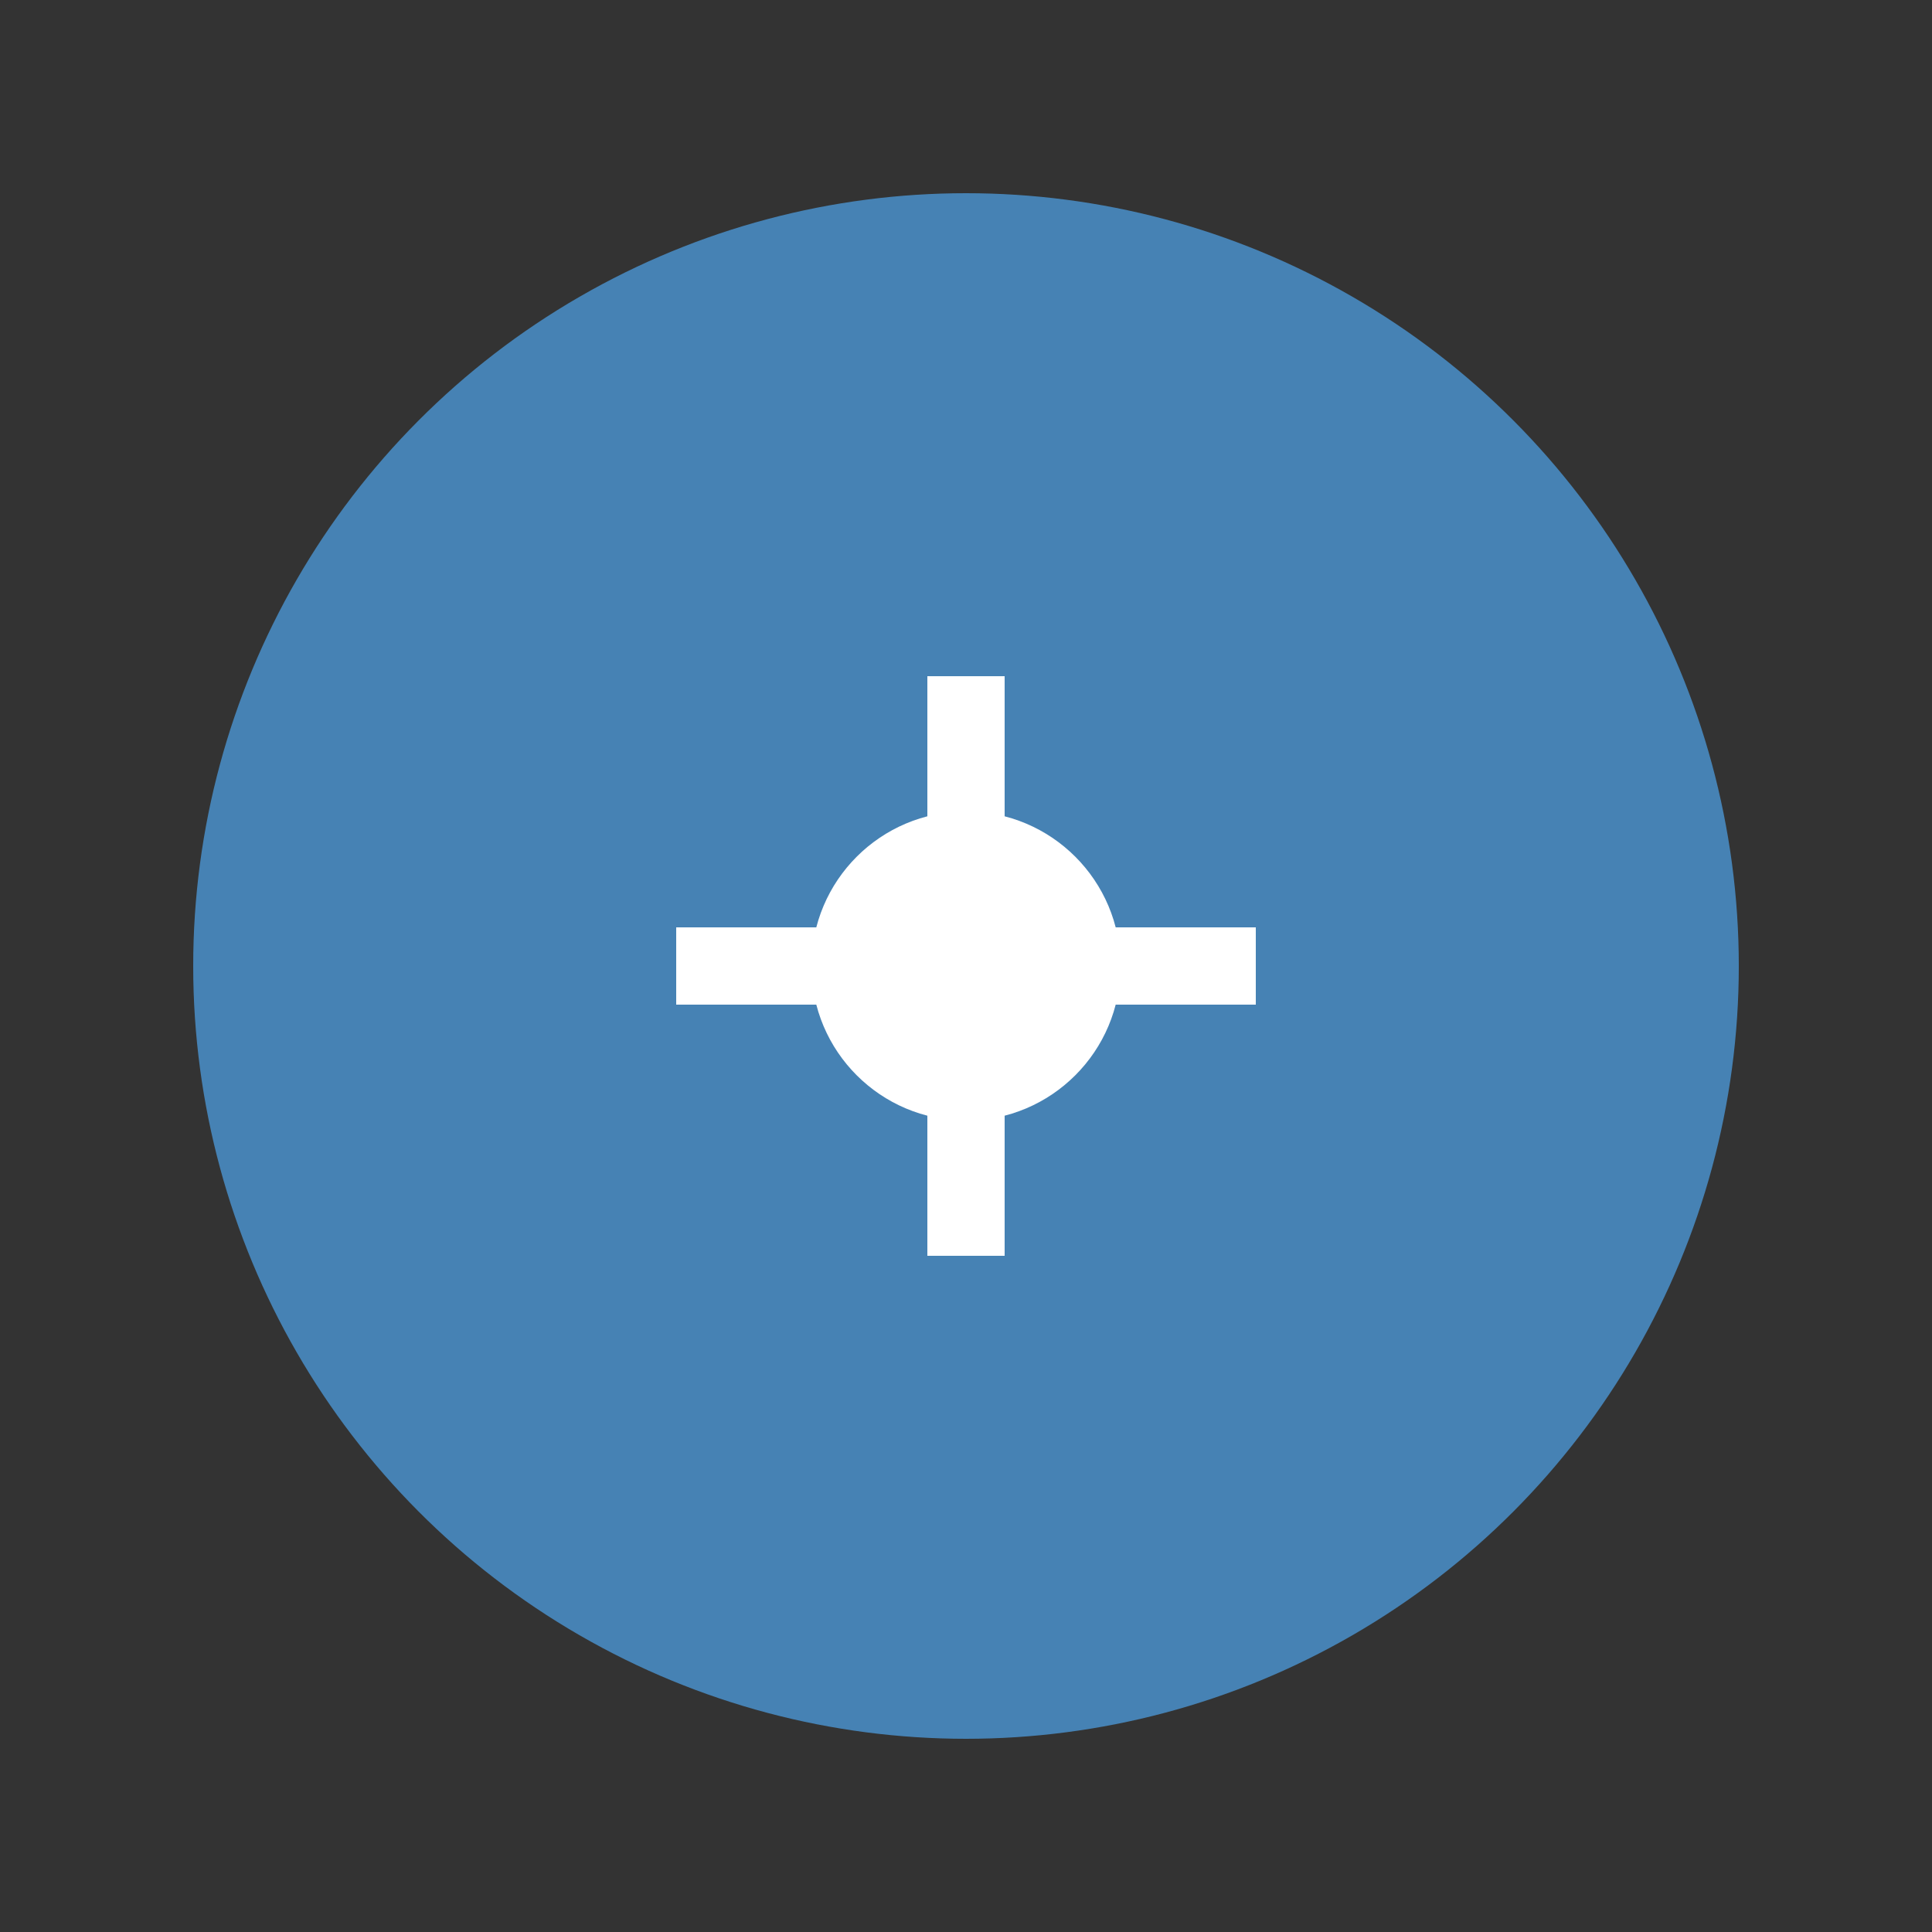 <svg xmlns="http://www.w3.org/2000/svg" viewBox="0 0 100 100">
  <rect x="0" y="0" width="100" height="100" fill="#333333" stroke="none"/>
  <circle cx="50" cy="50" r="40" fill="#4682B4"/>
  <path d="M35 50 L65 50 M50 35 L50 65" stroke="white" stroke-width="4"/>
  <circle cx="50" cy="50" r="8" fill="white"/>
</svg>
